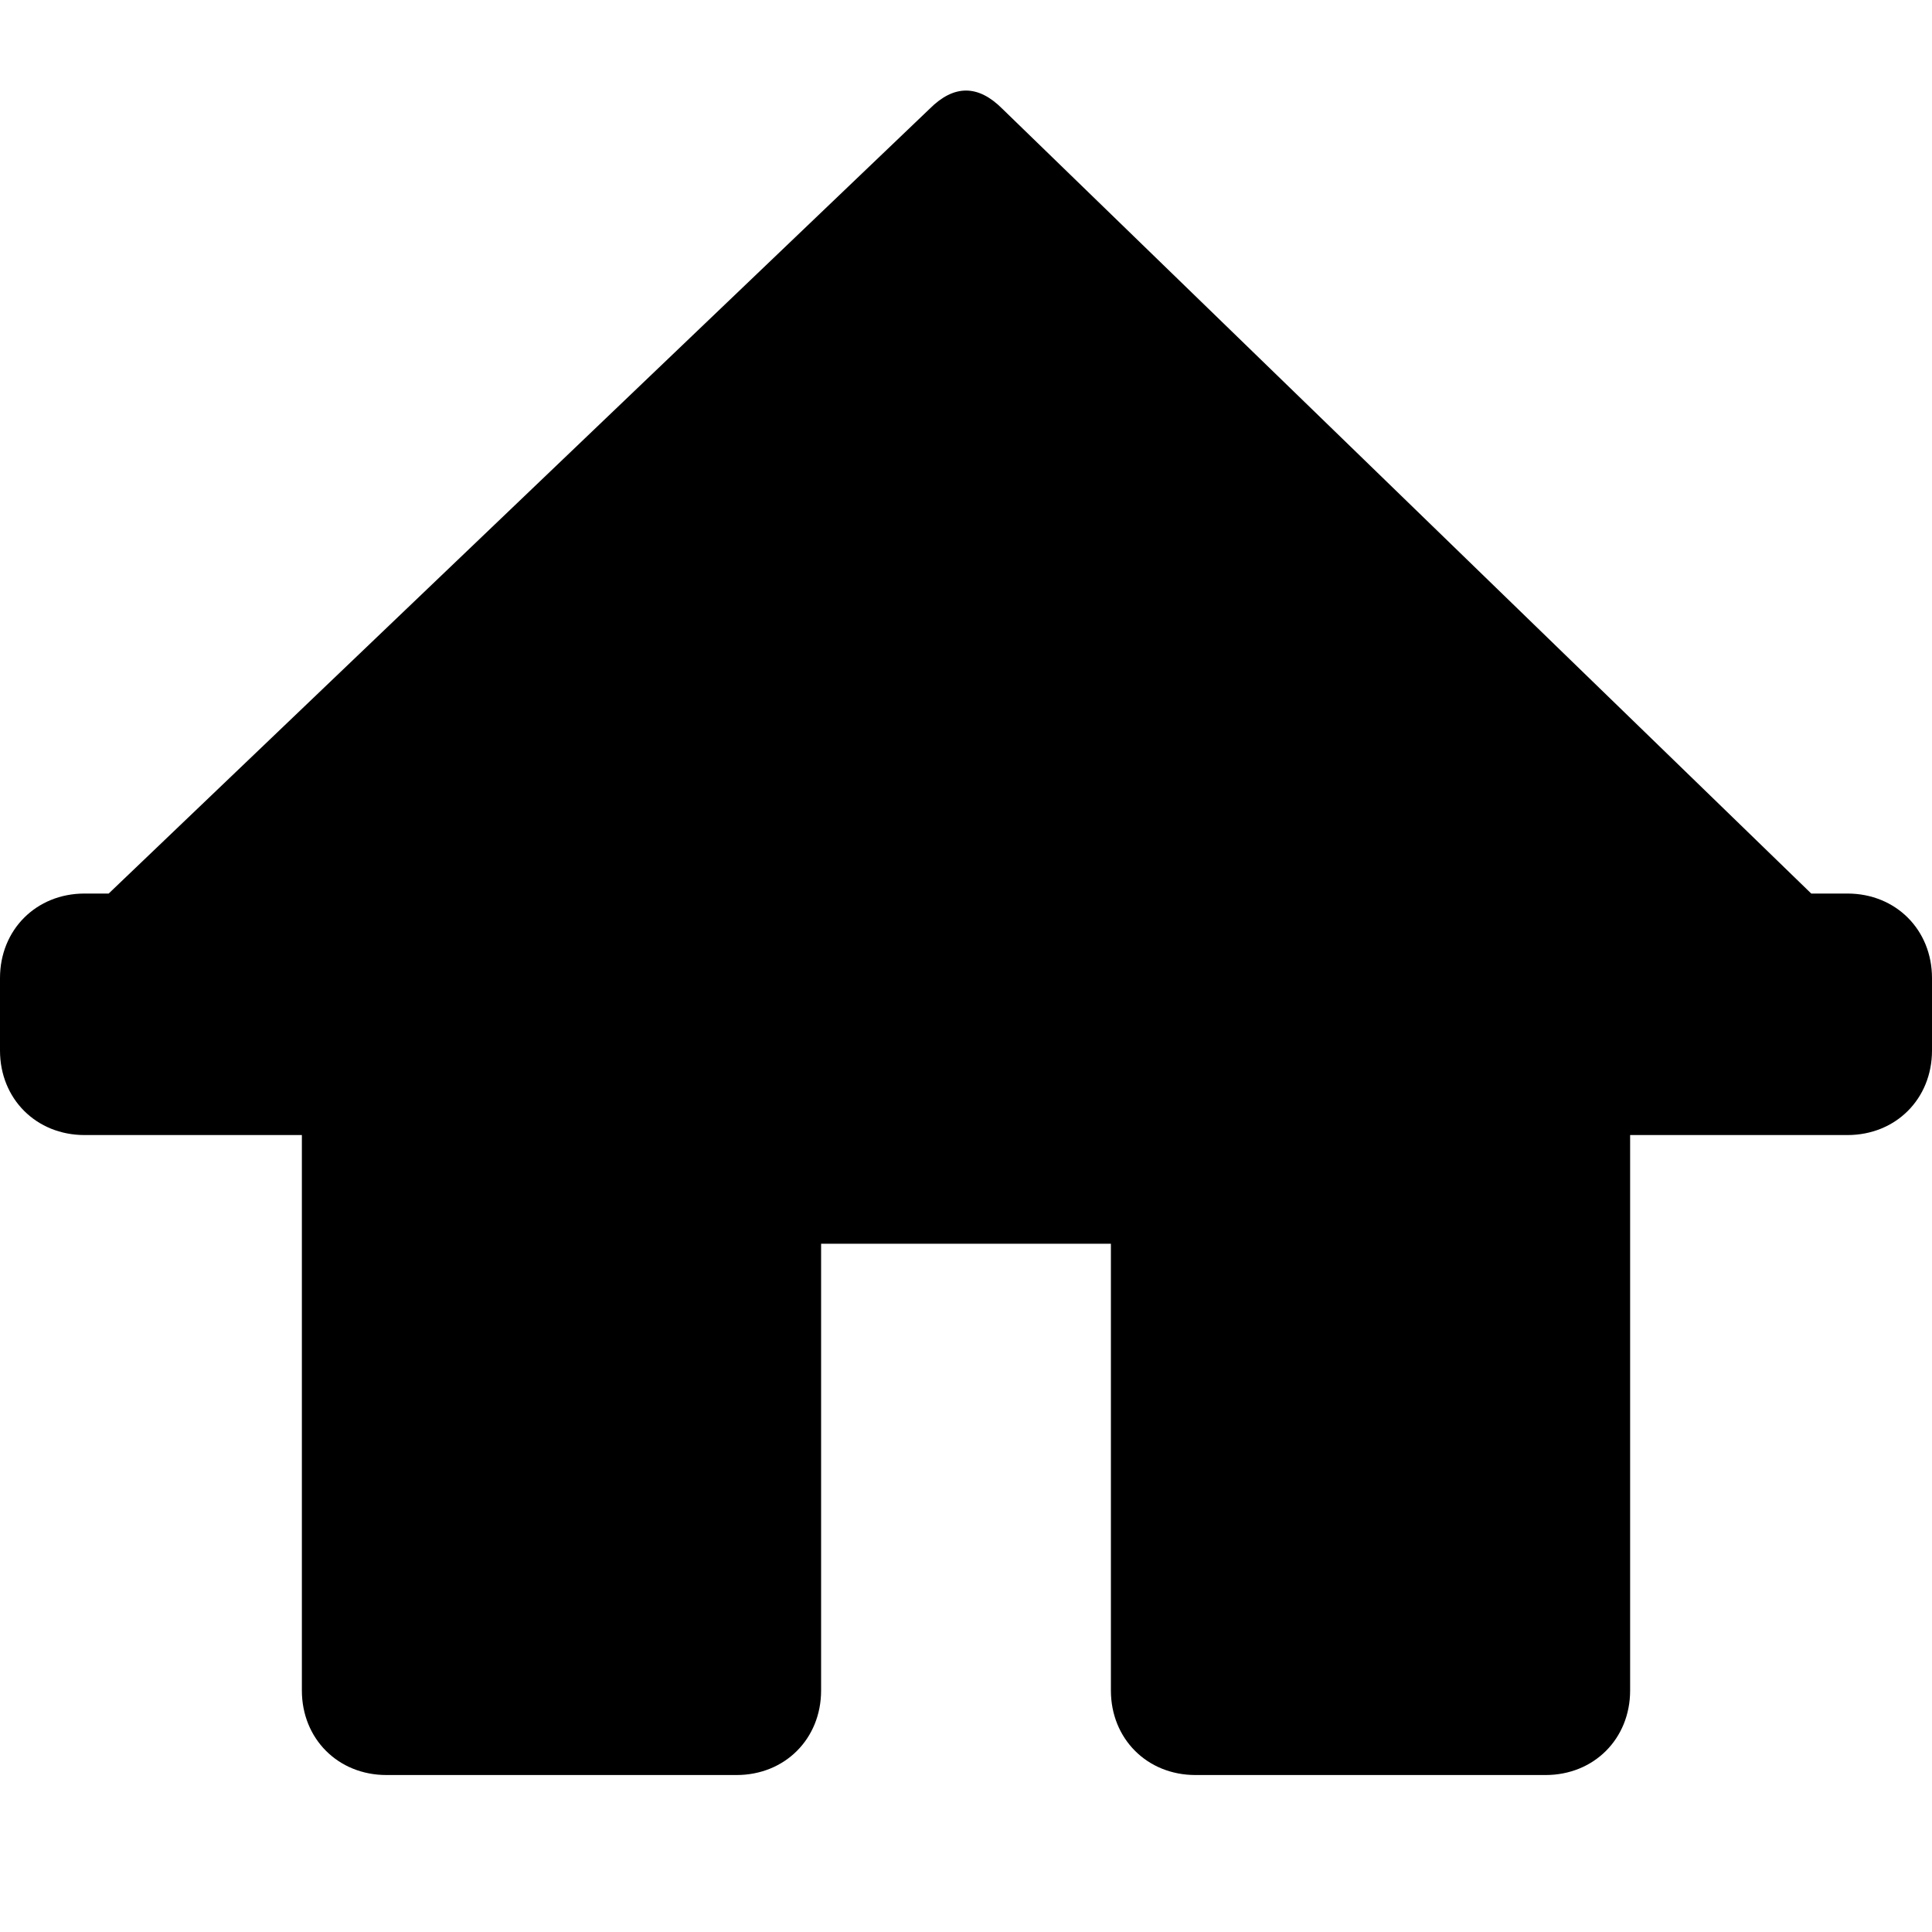 <?xml version="1.0" standalone="no"?><!DOCTYPE svg PUBLIC "-//W3C//DTD SVG 1.1//EN" "http://www.w3.org/Graphics/SVG/1.1/DTD/svg11.dtd"><svg t="1501901103624" class="icon" style="" viewBox="0 0 1024 1024" version="1.1" xmlns="http://www.w3.org/2000/svg" p-id="25077" xmlns:xlink="http://www.w3.org/1999/xlink" width="200" height="200"><defs><style type="text/css"></style></defs><path d="M979.2 473.6l-19.2 0L531.2 57.6c-12.8-12.8-25.6-12.8-38.4 0L57.6 473.6 44.8 473.6C19.2 473.6 0 492.8 0 518.4l0 38.4c0 25.6 19.2 44.8 44.8 44.8l115.2 0L160 896c0 25.6 19.2 44.8 44.8 44.8l185.6 0c25.6 0 44.8-19.2 44.8-44.8l0-236.8 153.6 0L588.8 896c0 25.6 19.2 44.8 44.8 44.8l185.6 0c25.6 0 44.8-19.2 44.8-44.8L864 601.6l115.2 0c25.6 0 44.8-19.2 44.8-44.8L1024 518.4C1024 492.8 1004.8 473.6 979.2 473.6z" p-id="25078"></path></svg>